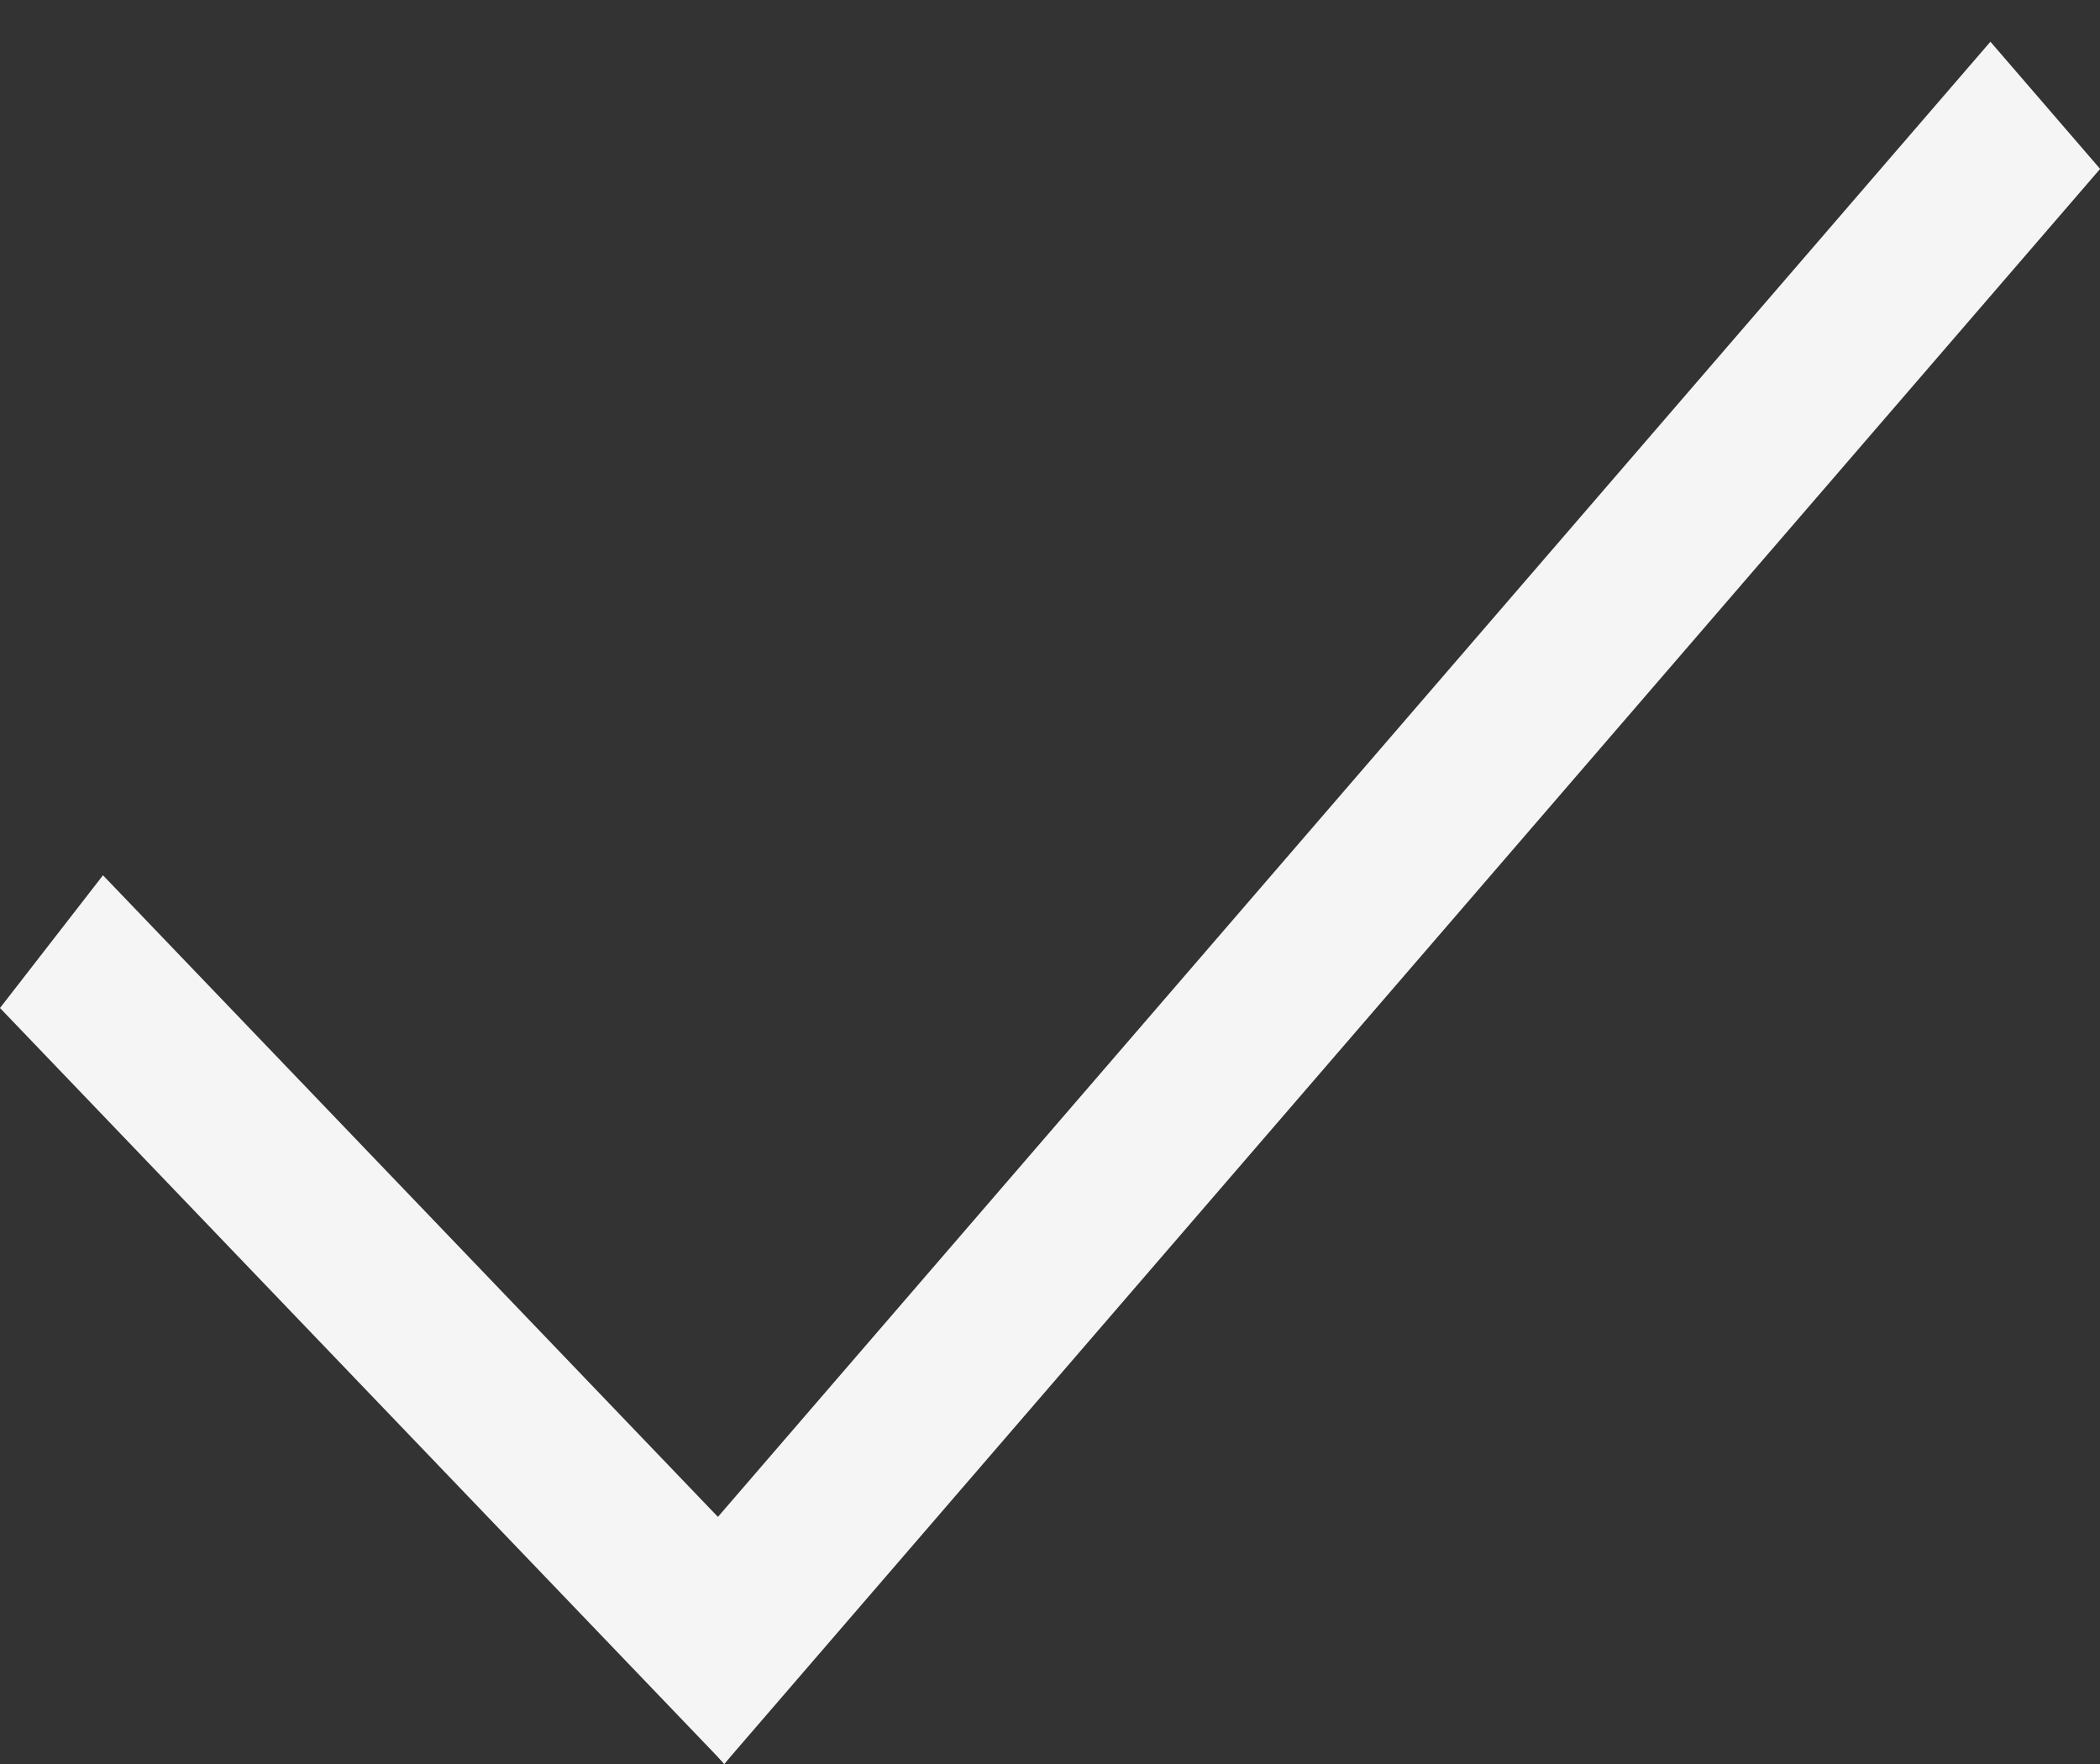 <svg width="25" height="21" viewBox="0 0 25 21" fill="none" xmlns="http://www.w3.org/2000/svg">
<rect x="0" y="0" width="25" height="21" fill="#333333" stroke="none"/>
<line y1="-1" x2="12.463" y2="-1" transform="matrix(0.692 0.722 -0.613 0.79 0 12)" stroke="#F5F5F5" stroke-width="2"/>
<line y1="-1" x2="25.085" y2="-1" transform="matrix(0.653 -0.757 0.653 0.757 8.621 21)" stroke="#F5F5F5" stroke-width="2"/>
</svg>

